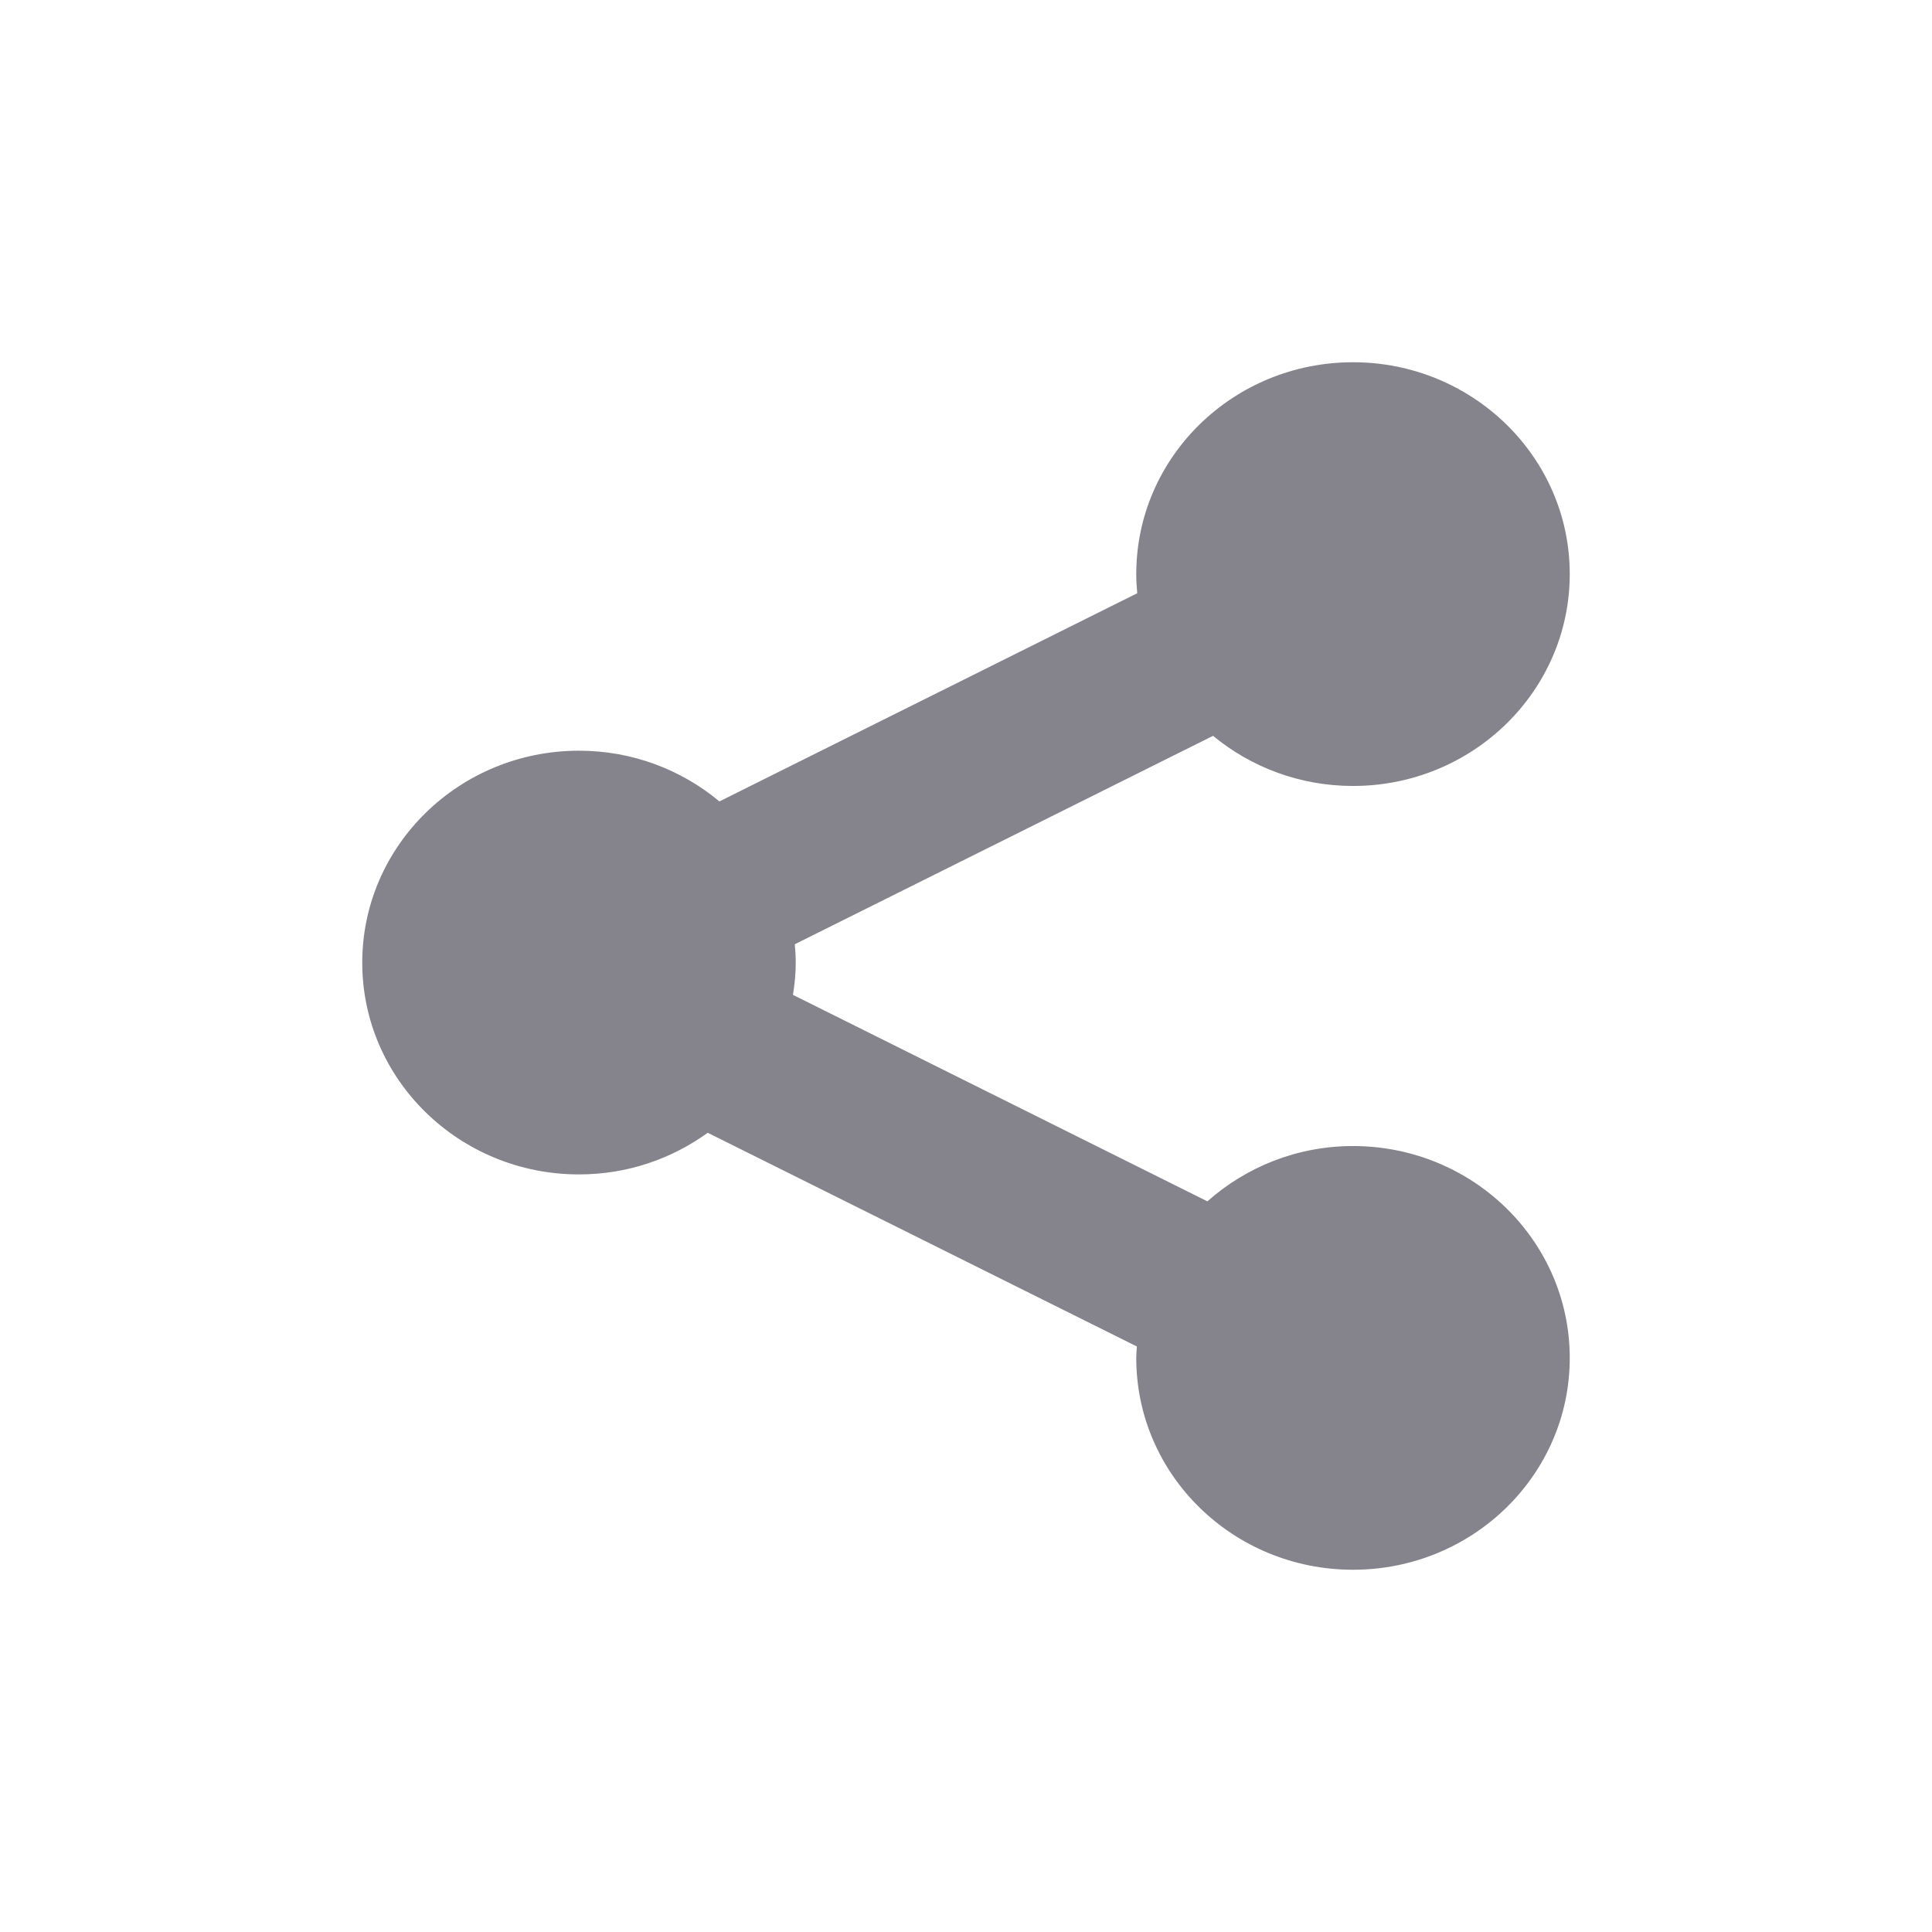<svg width="16" height="16" viewBox="0 0 16 16" fill="none" xmlns="http://www.w3.org/2000/svg">
<path d="M13 11.246C13 12.215 12.196 13 11.205 13C10.213 13 9.41 12.215 9.41 11.246C9.41 11.214 9.413 11.183 9.415 11.151L5.861 9.381C5.563 9.597 5.195 9.726 4.795 9.726C3.804 9.726 3 8.941 3 7.972C3 7.003 3.804 6.217 4.795 6.217C5.239 6.217 5.645 6.376 5.958 6.637L9.418 4.913C9.413 4.86 9.41 4.808 9.41 4.754C9.41 3.786 10.213 3 11.205 3C12.196 3 13 3.786 13 4.754C13 5.723 12.196 6.509 11.205 6.509C10.763 6.509 10.359 6.352 10.046 6.094L6.582 7.82C6.587 7.87 6.59 7.92 6.59 7.972C6.59 8.063 6.581 8.151 6.567 8.239L9.999 9.949C10.318 9.666 10.74 9.491 11.205 9.491C12.196 9.491 13 10.277 13 11.246Z" fill="#85848D"/>
</svg>
